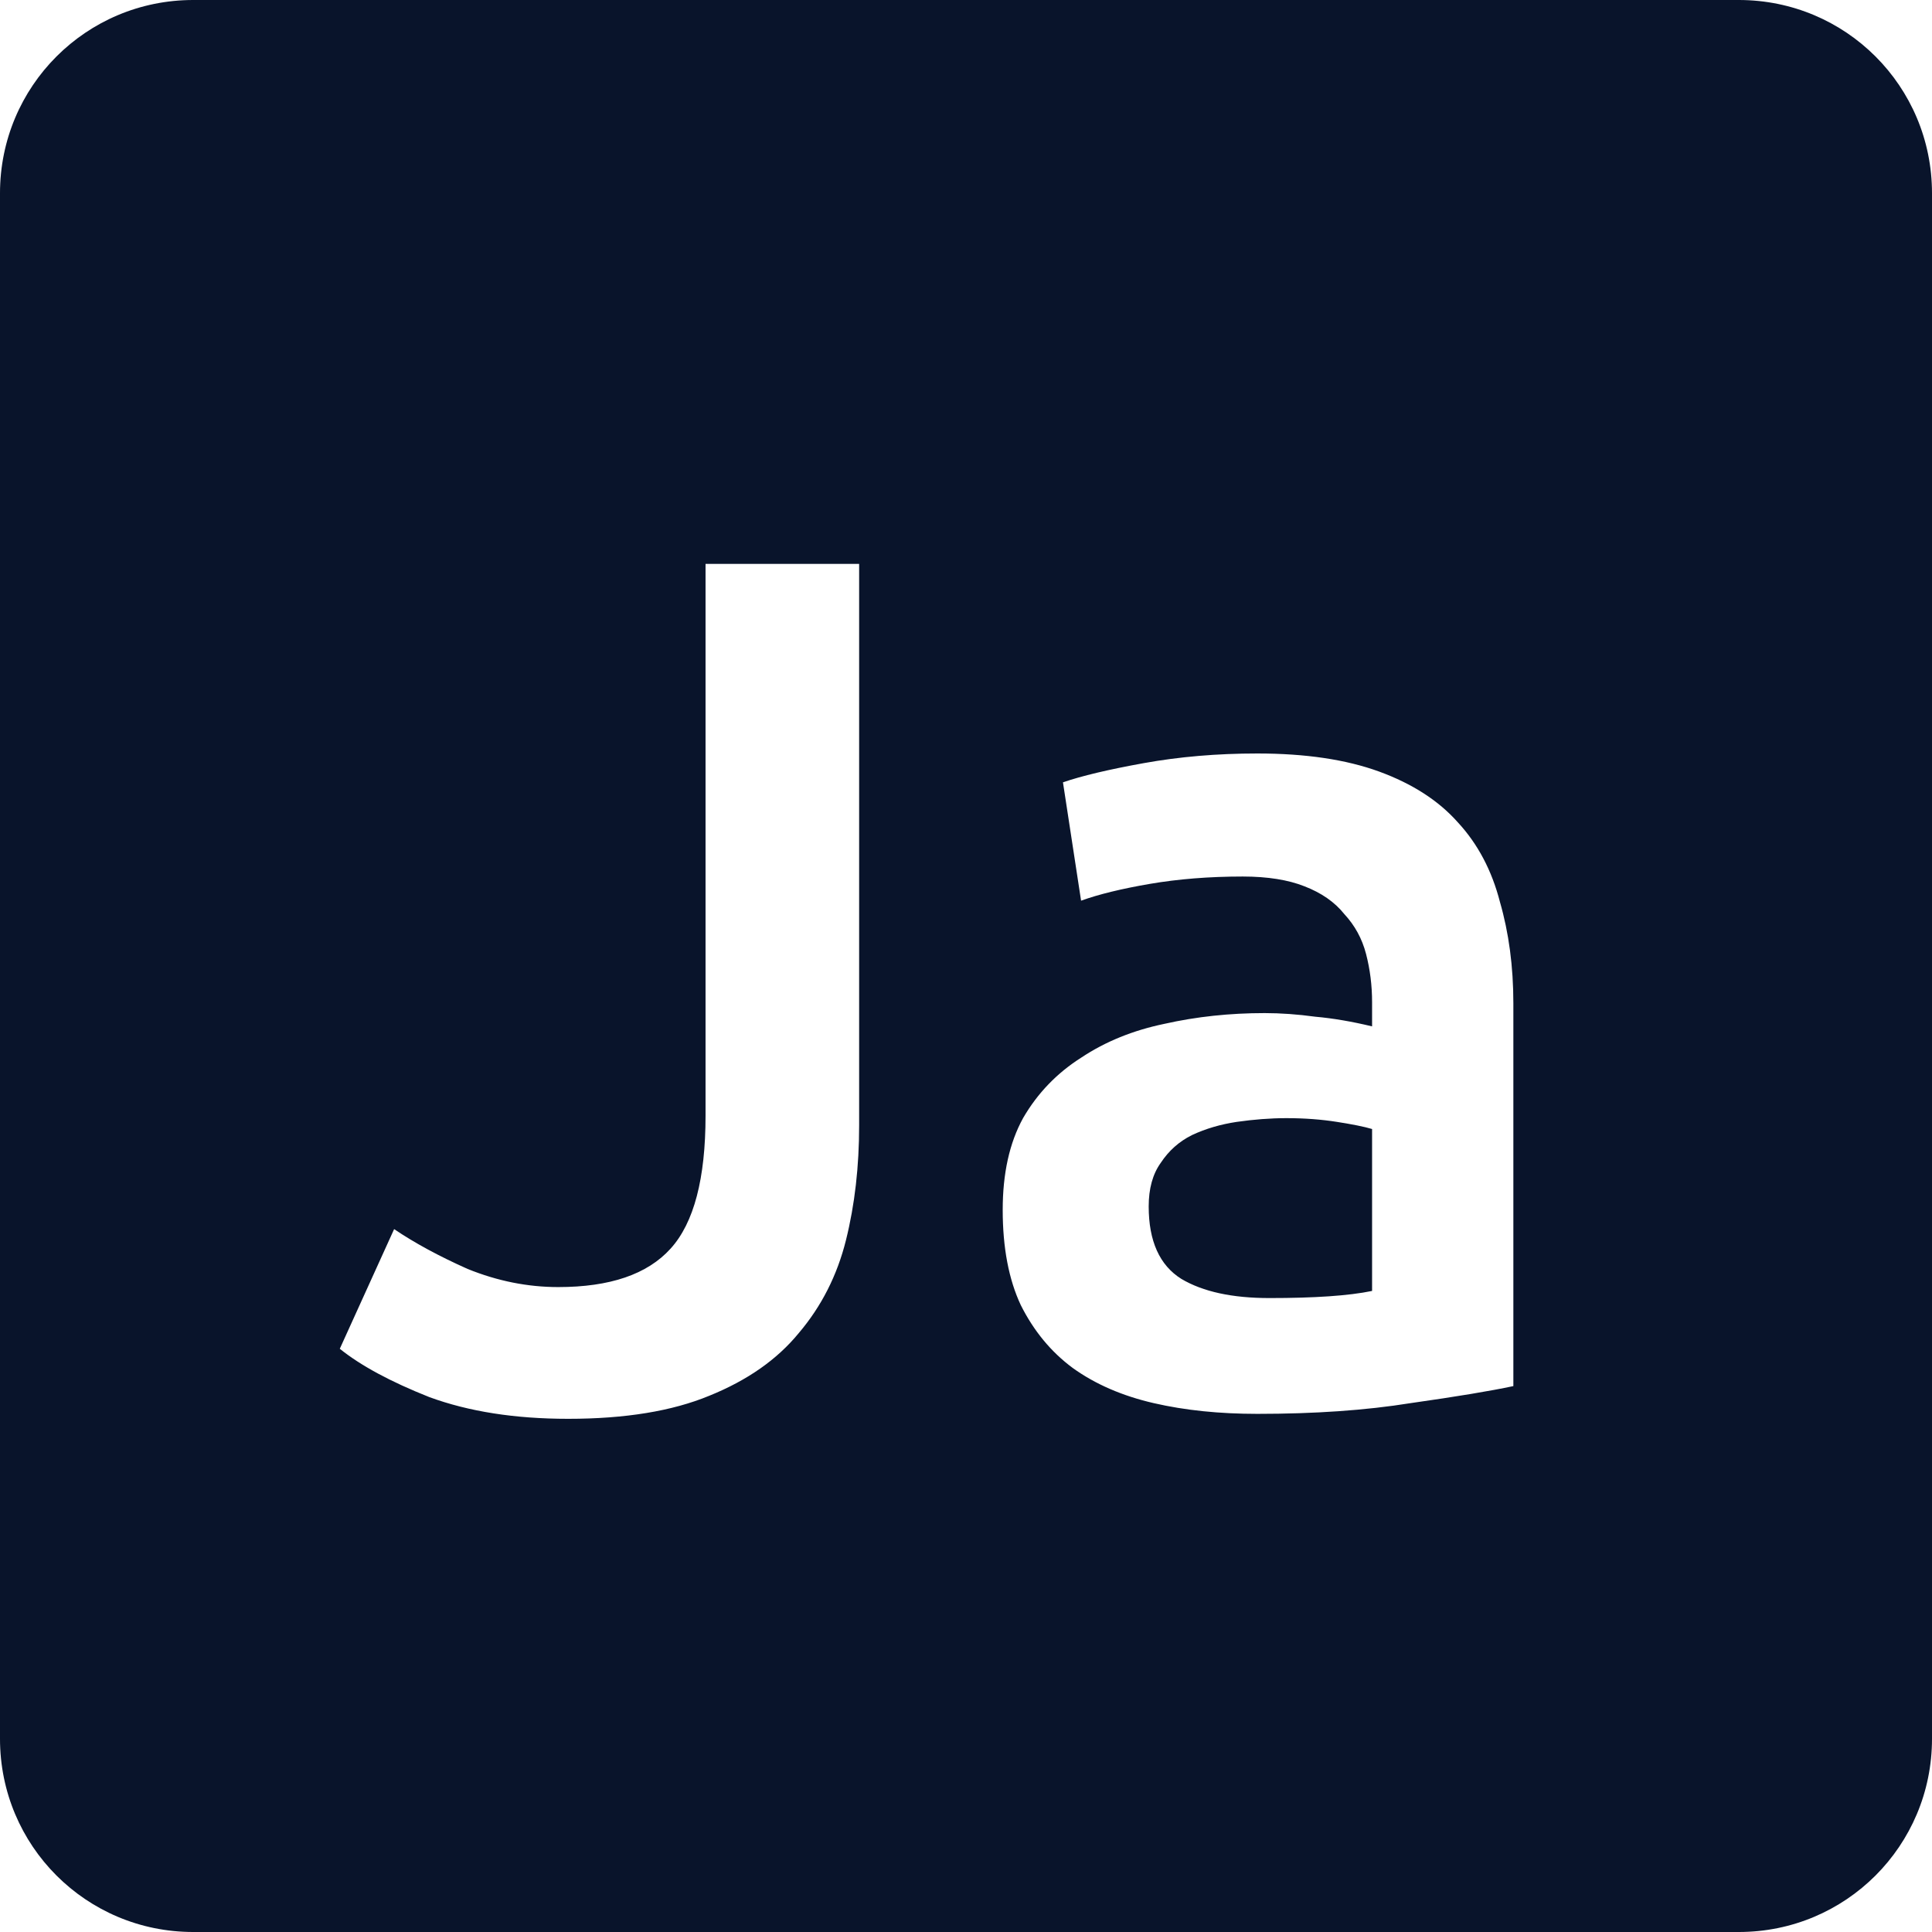 <svg xmlns="http://www.w3.org/2000/svg" viewBox="0 0 16 16">
 <path d="m1.6 0c-0.886 0-1.6 0.714-1.6 1.6v12.8c0 0.886 0.714 1.6 1.6 1.6h12.8c0.886 0 1.6-0.714 1.6-1.6v-12.8c0-0.886-0.714-1.6-1.6-1.6h-12.8zm4.245 4.67h1.27v4.65c0 0.34-0.036 0.657-0.109 0.95s-0.204 0.55-0.391 0.77c-0.18 0.22-0.427 0.392-0.741 0.519-0.307 0.127-0.695 0.191-1.169 0.191-0.44 0-0.823-0.06-1.15-0.18-0.32-0.127-0.567-0.26-0.741-0.4l0.45-0.991c0.167 0.113 0.369 0.223 0.609 0.33 0.247 0.1 0.497 0.15 0.75 0.15 0.427 0 0.738-0.105 0.931-0.319 0.193-0.213 0.289-0.58 0.289-1.1v-4.57zm4.567 1.57c0.4 0 0.736 0.05 1.01 0.15 0.273 0.1 0.49 0.239 0.65 0.419 0.167 0.18 0.283 0.401 0.35 0.661 0.073 0.253 0.111 0.532 0.111 0.839v3.17c-0.187 0.04-0.47 0.087-0.85 0.141-0.373 0.06-0.797 0.089-1.27 0.089-0.313 0-0.599-0.029-0.859-0.089s-0.484-0.157-0.67-0.291c-0.18-0.133-0.323-0.307-0.43-0.52-0.1-0.213-0.15-0.476-0.15-0.789 0-0.3 0.055-0.554 0.169-0.761 0.12-0.207 0.281-0.373 0.481-0.5 0.2-0.133 0.429-0.226 0.689-0.28 0.267-0.06 0.543-0.089 0.83-0.089 0.133 0 0.274 0.01 0.42 0.03 0.147 0.013 0.304 0.04 0.47 0.08v-0.2c0-0.14-0.017-0.273-0.05-0.4s-0.093-0.236-0.18-0.33c-0.08-0.1-0.19-0.176-0.33-0.23-0.133-0.053-0.304-0.081-0.511-0.081-0.28 0-0.537 0.021-0.77 0.061s-0.422 0.086-0.569 0.139l-0.15-0.98c0.153-0.053 0.375-0.106 0.669-0.159 0.293-0.053 0.607-0.08 0.941-0.08zm0.241 3.02c-0.133 0-0.271 0.011-0.411 0.031-0.133 0.02-0.257 0.056-0.37 0.109-0.107 0.053-0.193 0.13-0.259 0.23-0.067 0.093-0.1 0.214-0.1 0.361 0 0.287 0.09 0.487 0.27 0.6 0.18 0.107 0.423 0.159 0.73 0.159 0.373 0 0.657-0.019 0.85-0.059v-1.341c-0.067-0.02-0.164-0.039-0.291-0.059s-0.265-0.031-0.419-0.031z" fill="#09142b" />
</svg>